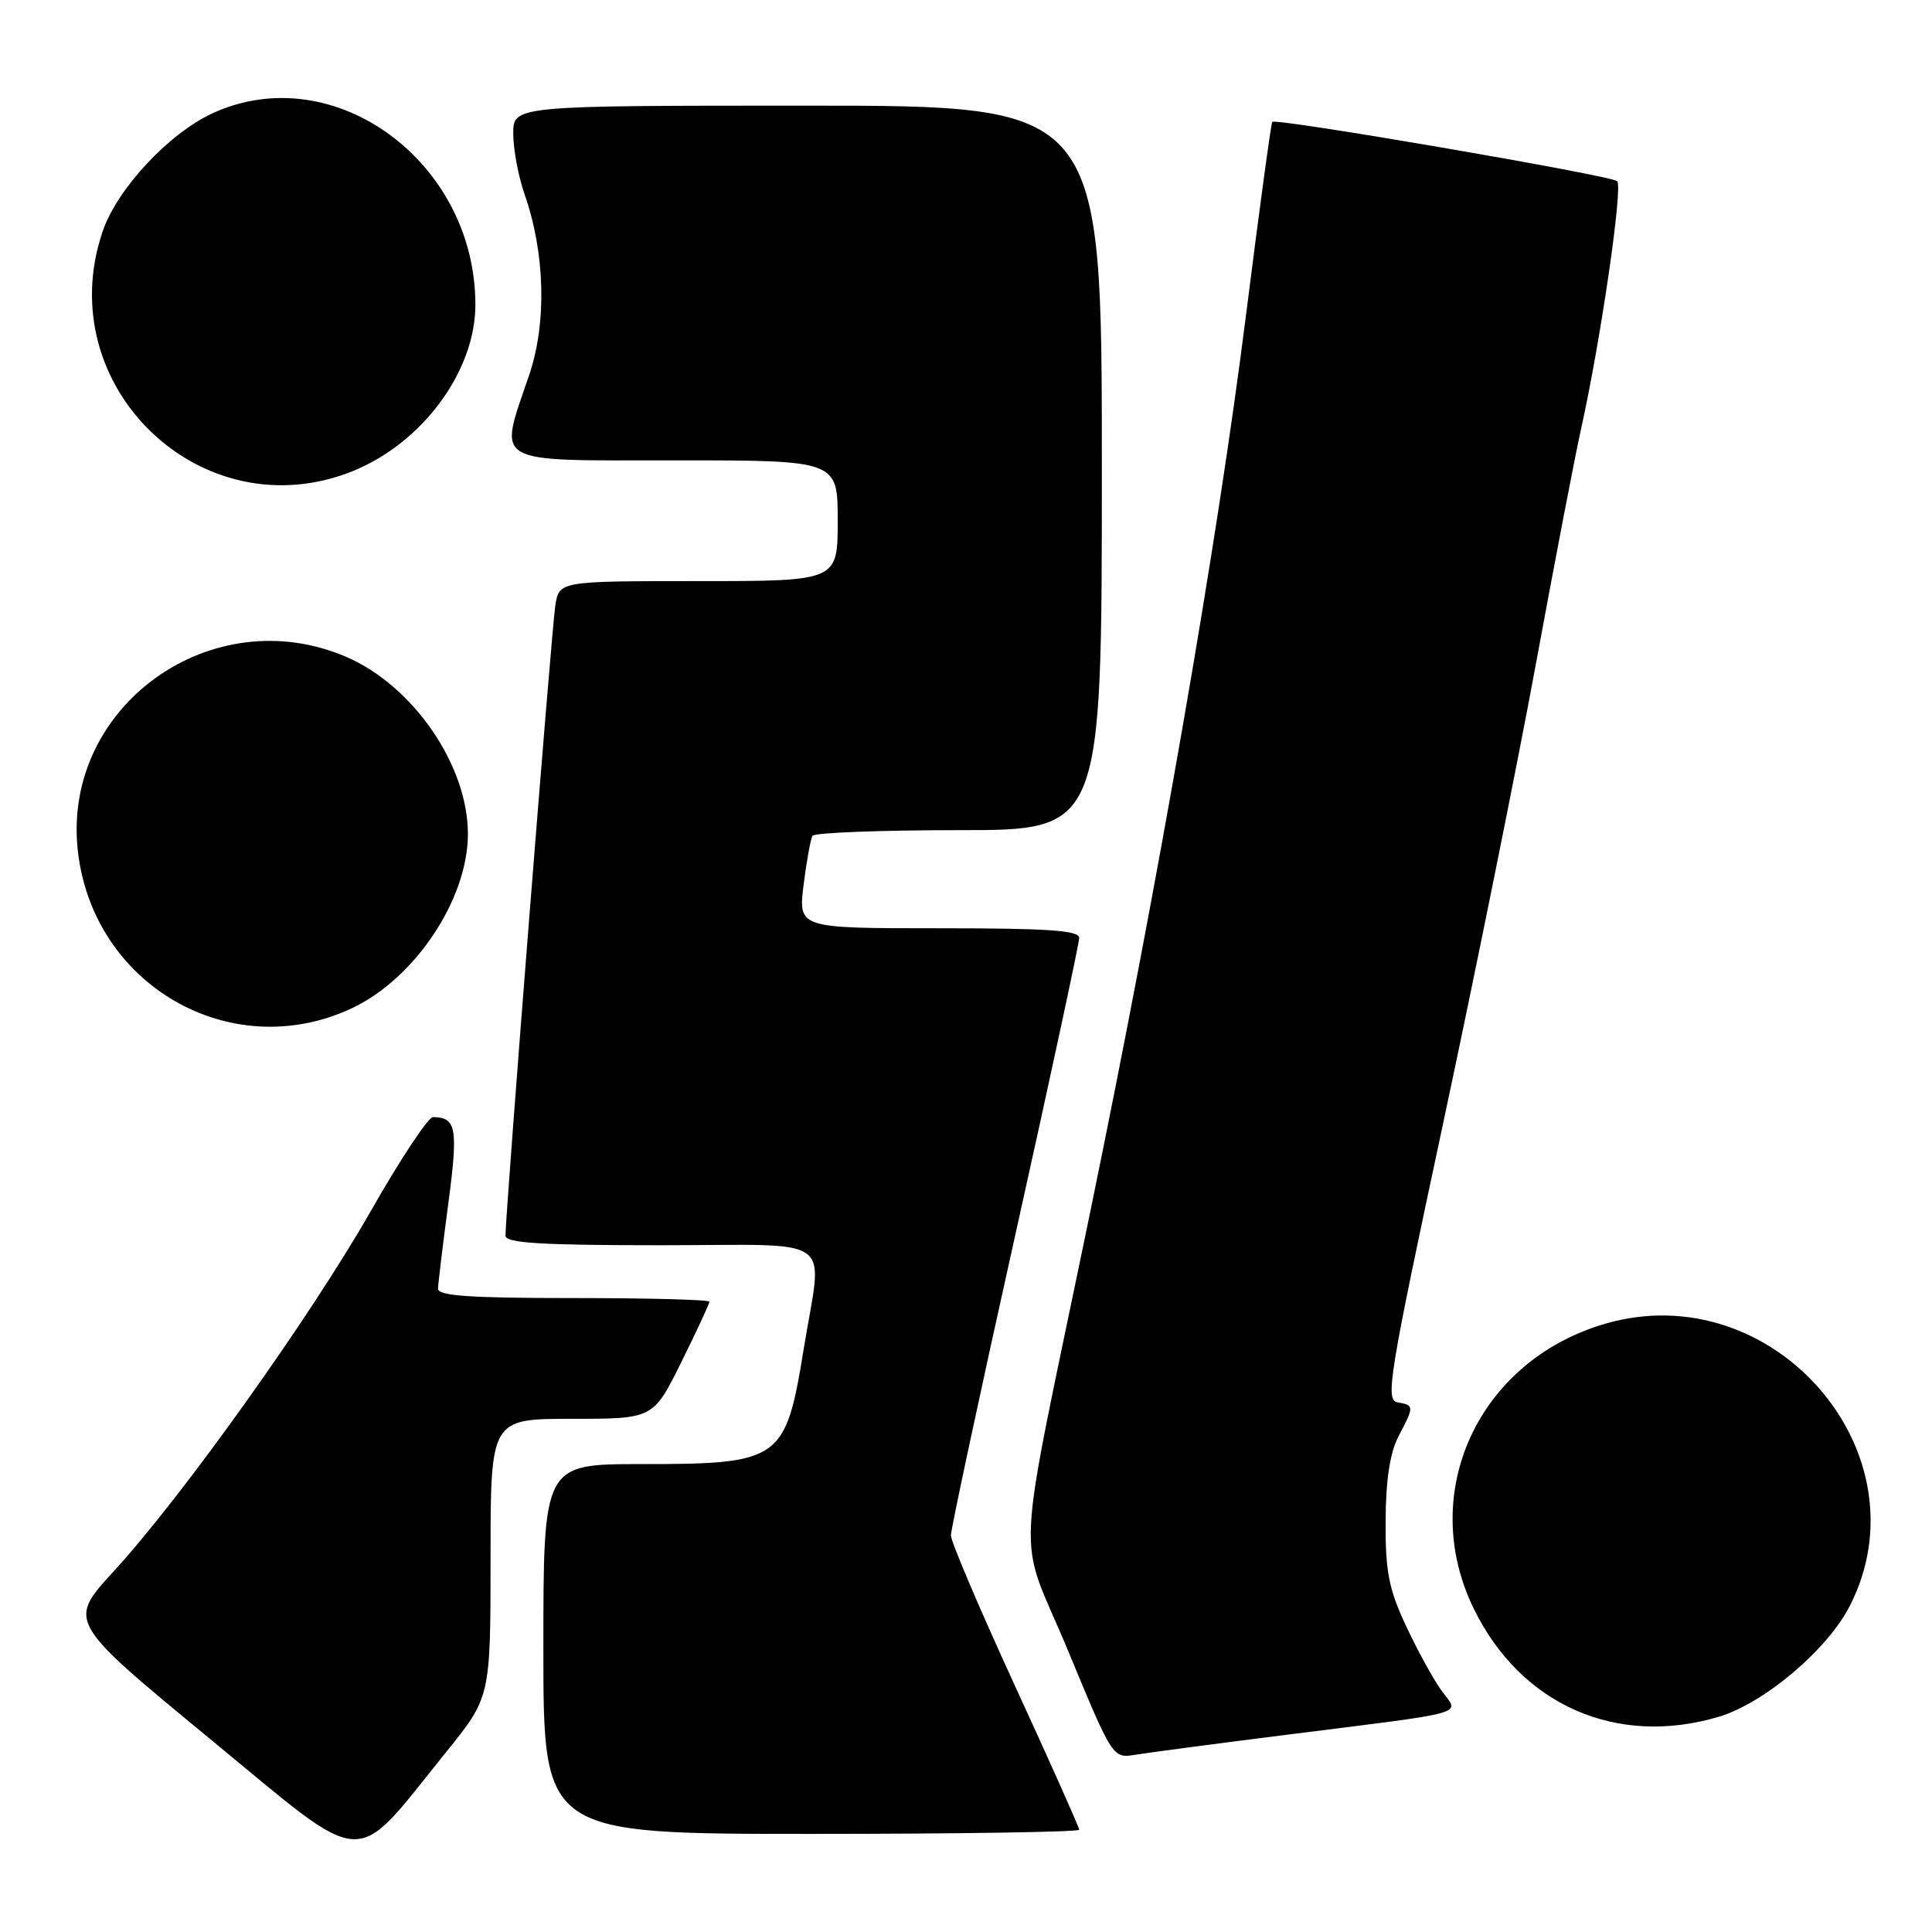 <?xml version="1.0" encoding="UTF-8" standalone="no"?>
<!DOCTYPE svg PUBLIC "-//W3C//DTD SVG 1.1//EN" "http://www.w3.org/Graphics/SVG/1.1/DTD/svg11.dtd" >
<svg xmlns="http://www.w3.org/2000/svg" xmlns:xlink="http://www.w3.org/1999/xlink" version="1.1" viewBox="0 0 256 256">
 <g >
 <path fill="currentColor"
d=" M 59.09 232.19 C 65.00 224.88 65.00 224.88 65.00 206.44 C 65.00 188.00 65.00 188.00 75.78 188.00 C 86.56 188.00 86.56 188.00 90.28 180.48 C 92.33 176.35 94.00 172.75 94.00 172.48 C 94.00 172.22 85.90 172.00 76.00 172.00 C 62.25 172.00 58.01 171.71 58.04 170.75 C 58.06 170.06 58.67 165.00 59.40 159.50 C 60.73 149.47 60.48 148.06 57.37 148.02 C 56.75 148.01 53.07 153.57 49.19 160.37 C 41.16 174.47 24.15 198.30 15.09 208.18 C 8.95 214.86 8.95 214.86 27.73 230.33 C 49.08 247.92 46.50 247.77 59.09 232.19 Z  M 143.00 242.45 C 143.00 242.14 139.18 233.58 134.50 223.41 C 129.83 213.25 126.00 204.26 126.00 203.45 C 126.00 202.63 129.82 184.77 134.50 163.77 C 139.18 142.76 143.00 124.99 143.00 124.28 C 143.00 123.28 138.88 123.00 124.38 123.00 C 105.77 123.00 105.77 123.00 106.48 117.25 C 106.88 114.09 107.41 111.16 107.66 110.75 C 107.91 110.34 116.64 110.00 127.06 110.00 C 146.00 110.00 146.00 110.00 146.00 62.00 C 146.00 14.00 146.00 14.00 107.00 14.00 C 68.00 14.00 68.00 14.00 68.01 17.75 C 68.02 19.81 68.69 23.41 69.51 25.74 C 72.24 33.58 72.47 42.76 70.11 49.72 C 66.04 61.72 64.79 61.00 89.50 61.00 C 111.00 61.00 111.00 61.00 111.00 69.00 C 111.00 77.00 111.00 77.00 92.55 77.00 C 74.09 77.00 74.09 77.00 73.58 80.25 C 73.09 83.32 66.95 161.09 66.98 163.75 C 67.00 164.71 71.78 165.00 87.50 165.00 C 111.29 165.00 108.99 163.33 106.49 178.78 C 104.09 193.54 103.44 194.00 84.95 194.00 C 72.00 194.00 72.00 194.00 72.00 218.50 C 72.00 243.00 72.00 243.00 107.50 243.00 C 127.03 243.00 143.00 242.75 143.00 242.45 Z  M 169.50 229.99 C 195.49 226.71 193.36 227.31 190.97 223.96 C 189.85 222.39 187.72 218.49 186.24 215.30 C 184.00 210.48 183.56 208.15 183.60 201.50 C 183.63 196.03 184.18 192.49 185.32 190.30 C 187.41 186.32 187.40 186.21 185.19 185.82 C 183.53 185.53 184.03 182.46 191.19 149.00 C 195.48 128.93 201.03 101.47 203.51 88.00 C 205.99 74.53 208.67 60.56 209.47 56.97 C 212.08 45.27 215.08 24.68 214.28 24.00 C 213.38 23.23 169.02 15.61 168.58 16.15 C 168.42 16.34 166.84 27.98 165.07 42.00 C 161.29 71.99 153.57 116.40 144.43 160.74 C 134.30 209.87 134.68 202.19 141.55 218.79 C 147.44 233.01 147.44 233.01 150.47 232.51 C 152.14 232.24 160.70 231.10 169.50 229.99 Z  M 227.72 227.49 C 233.75 225.70 242.14 218.61 245.11 212.79 C 255.44 192.53 234.98 168.92 212.70 175.40 C 195.85 180.30 187.77 197.87 195.31 213.22 C 201.55 225.93 214.21 231.50 227.72 227.49 Z  M 46.56 133.63 C 54.96 129.71 62.00 119.17 62.00 110.50 C 62.00 101.40 54.75 90.86 45.88 87.04 C 28.09 79.39 8.33 93.53 10.29 112.51 C 12.14 130.44 30.48 141.11 46.56 133.63 Z  M 46.75 62.42 C 55.97 58.69 62.97 49.21 62.99 40.43 C 63.03 21.45 44.28 7.70 28.27 14.96 C 22.42 17.62 15.53 24.99 13.60 30.67 C 6.61 51.18 26.78 70.49 46.75 62.42 Z "/>
</g>
</svg>